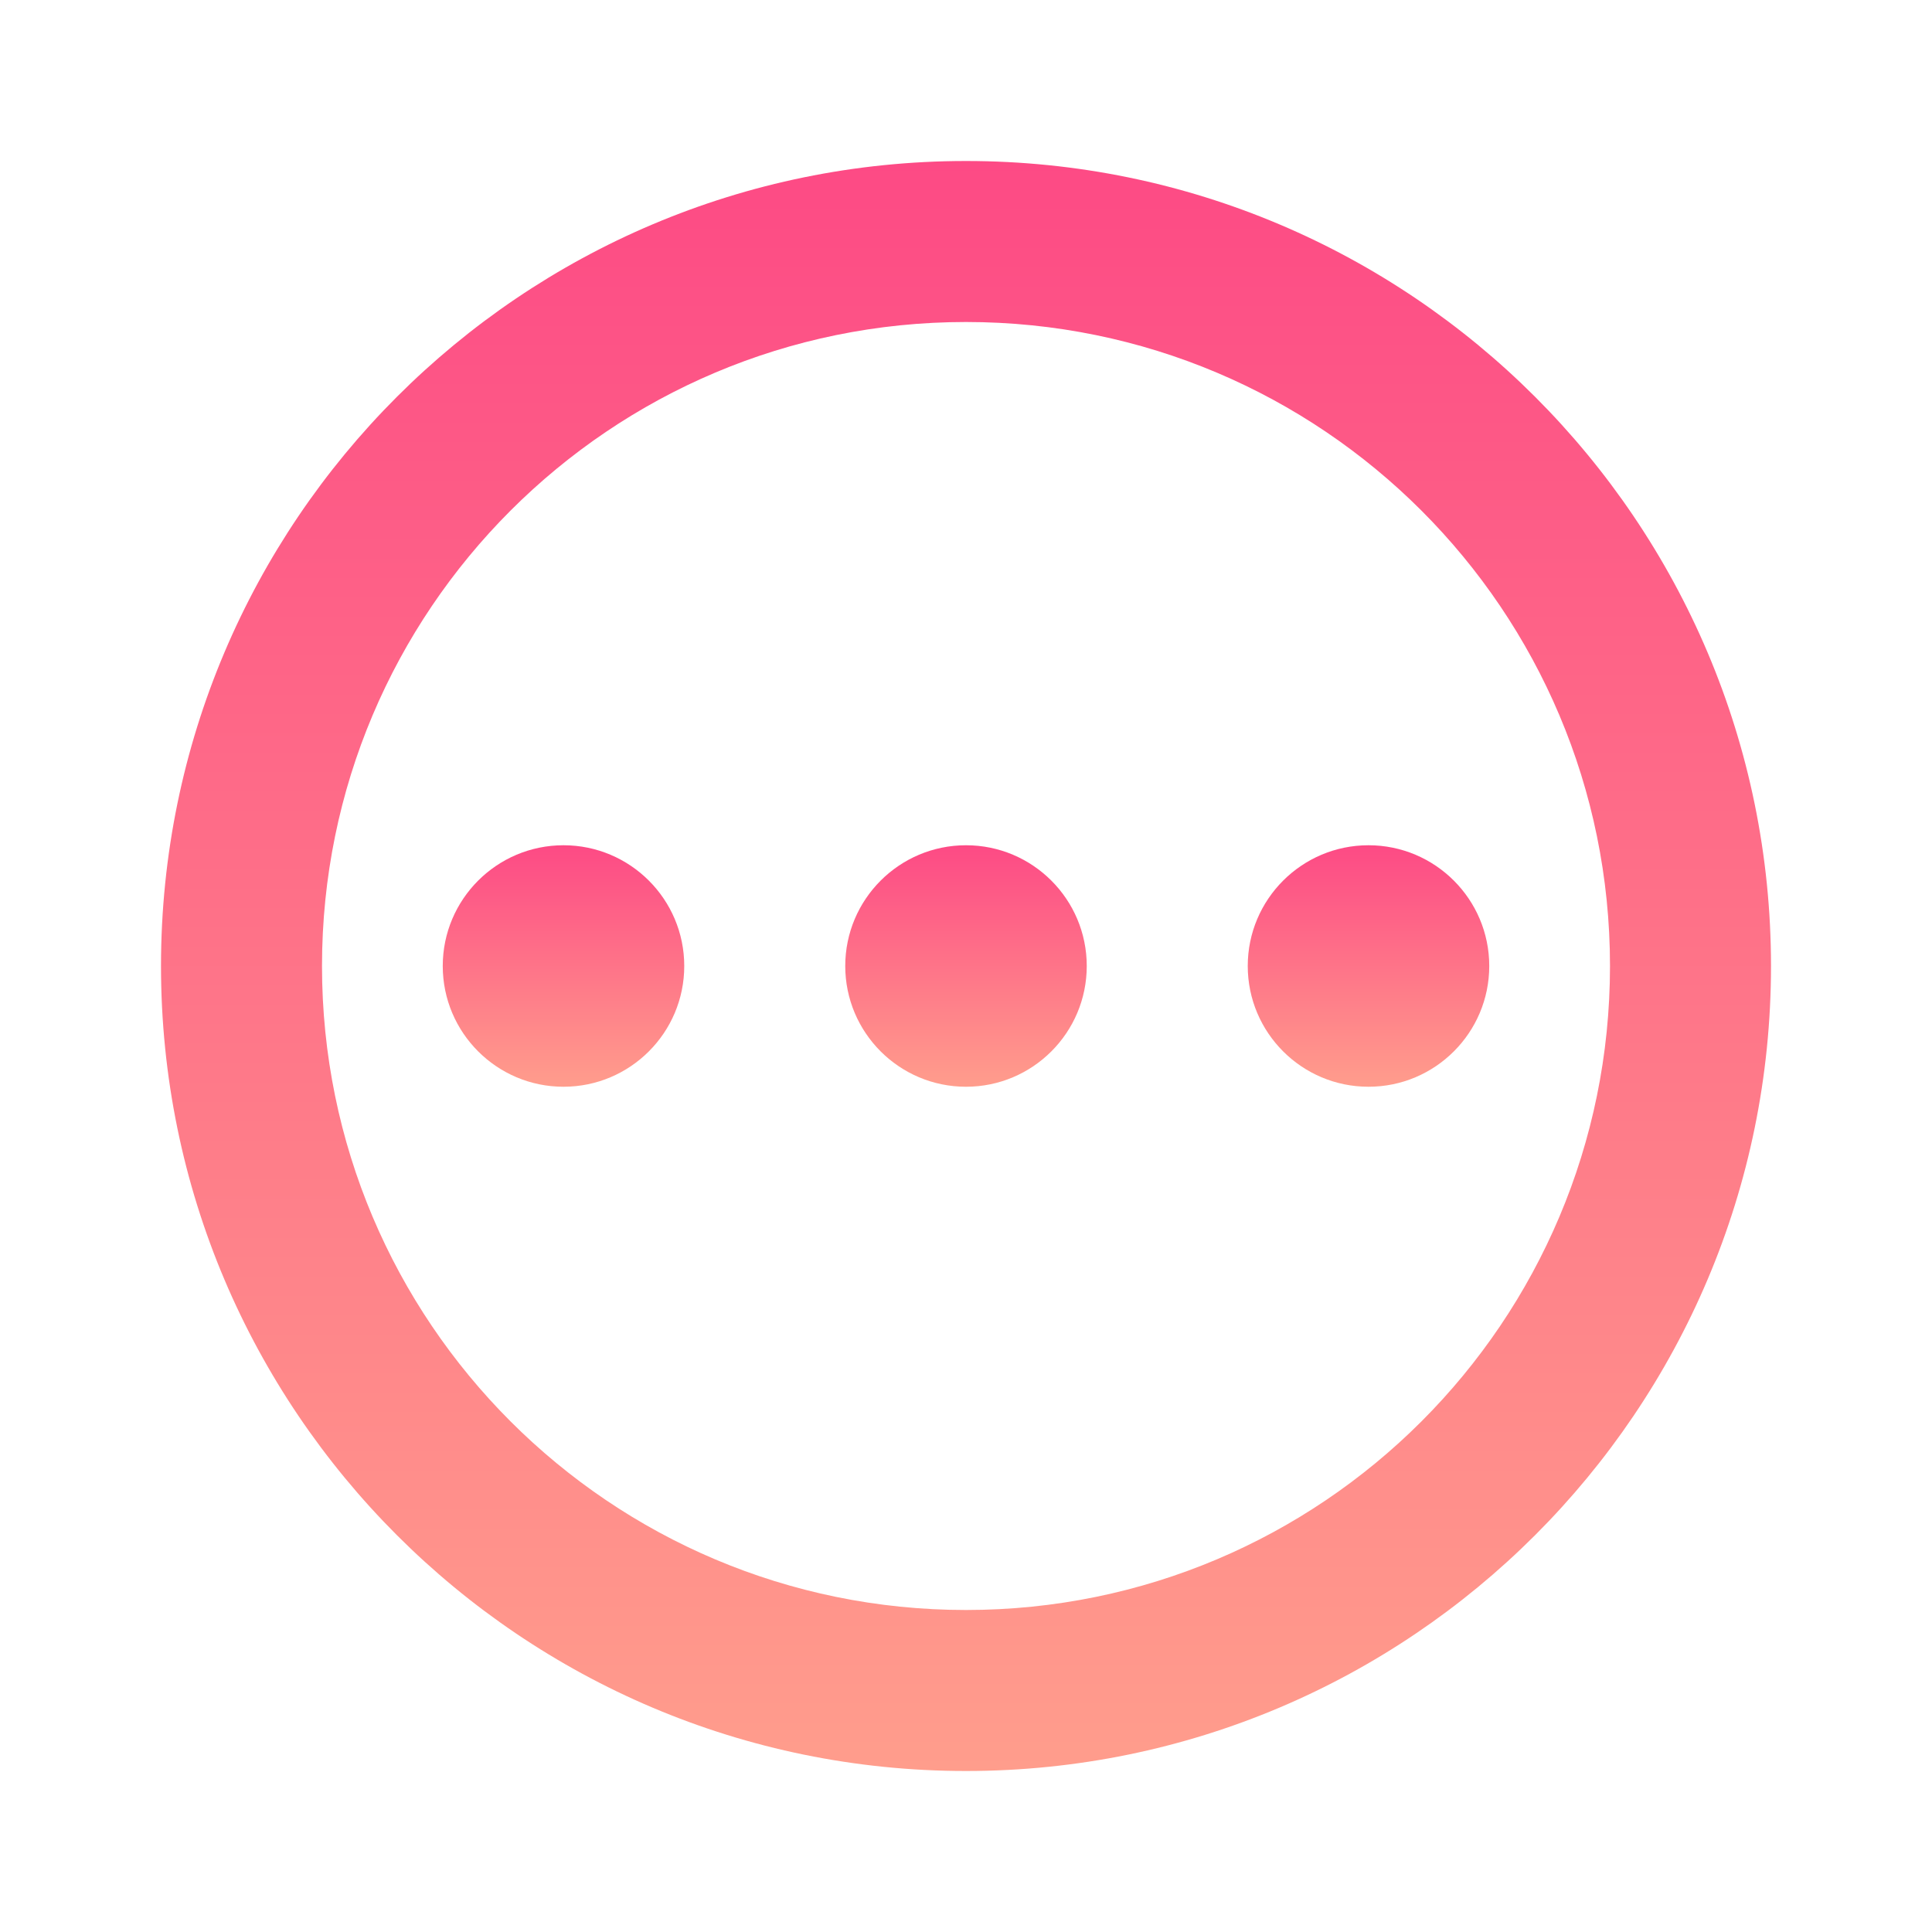 <svg fill="none" height="512" viewBox="0 0 24 24" width="512" xmlns="http://www.w3.org/2000/svg" xmlns:xlink="http://www.w3.org/1999/xlink"><linearGradient id="lg1"><stop offset="0" stop-color="#fd4a85"/><stop offset="1" stop-color="#ff9d8c"/></linearGradient><linearGradient id="paint0_linear_111_394" gradientUnits="userSpaceOnUse" x1="12" x2="12" xlink:href="#lg1" y1="2" y2="22"/><linearGradient id="paint1_linear_111_394" gradientUnits="userSpaceOnUse" x1="7" x2="7" xlink:href="#lg1" y1="10.5" y2="13.5"/><linearGradient id="paint2_linear_111_394" gradientUnits="userSpaceOnUse" x1="12" x2="12" xlink:href="#lg1" y1="10.5" y2="13.5"/><linearGradient id="paint3_linear_111_394" gradientUnits="userSpaceOnUse" x1="17" x2="17" xlink:href="#lg1" y1="10.5" y2="13.5"/><clipPath id="clip0_111_394"><path d="m0 0h24v24h-24z"/></clipPath><g clip-path="url(#clip0_111_394)"><path d="m12 2c-5.52 0-10 4.48-10 10s4.48 10 10 10 10-4.48 10-10-4.48-10-10-10zm0 18c-4.42 0-8-3.58-8-8s3.58-8 8-8 8 3.58 8 8-3.58 8-8 8z" fill="url(#paint0_linear_111_394)"/><path d="m7 13.5c.828 0 1.5-.672 1.5-1.5s-.672-1.5-1.5-1.5-1.5.672-1.5 1.5.672 1.5 1.5 1.5z" fill="url(#paint1_linear_111_394)"/><path d="m12 13.5c.828 0 1.5-.672 1.5-1.5s-.672-1.5-1.5-1.5-1.5.672-1.5 1.5.672 1.5 1.5 1.5z" fill="url(#paint2_linear_111_394)"/><path d="m17 13.5c.828 0 1.5-.672 1.5-1.5s-.672-1.5-1.5-1.5-1.5.672-1.5 1.5.672 1.5 1.5 1.5z" fill="url(#paint3_linear_111_394)"/></g></svg>